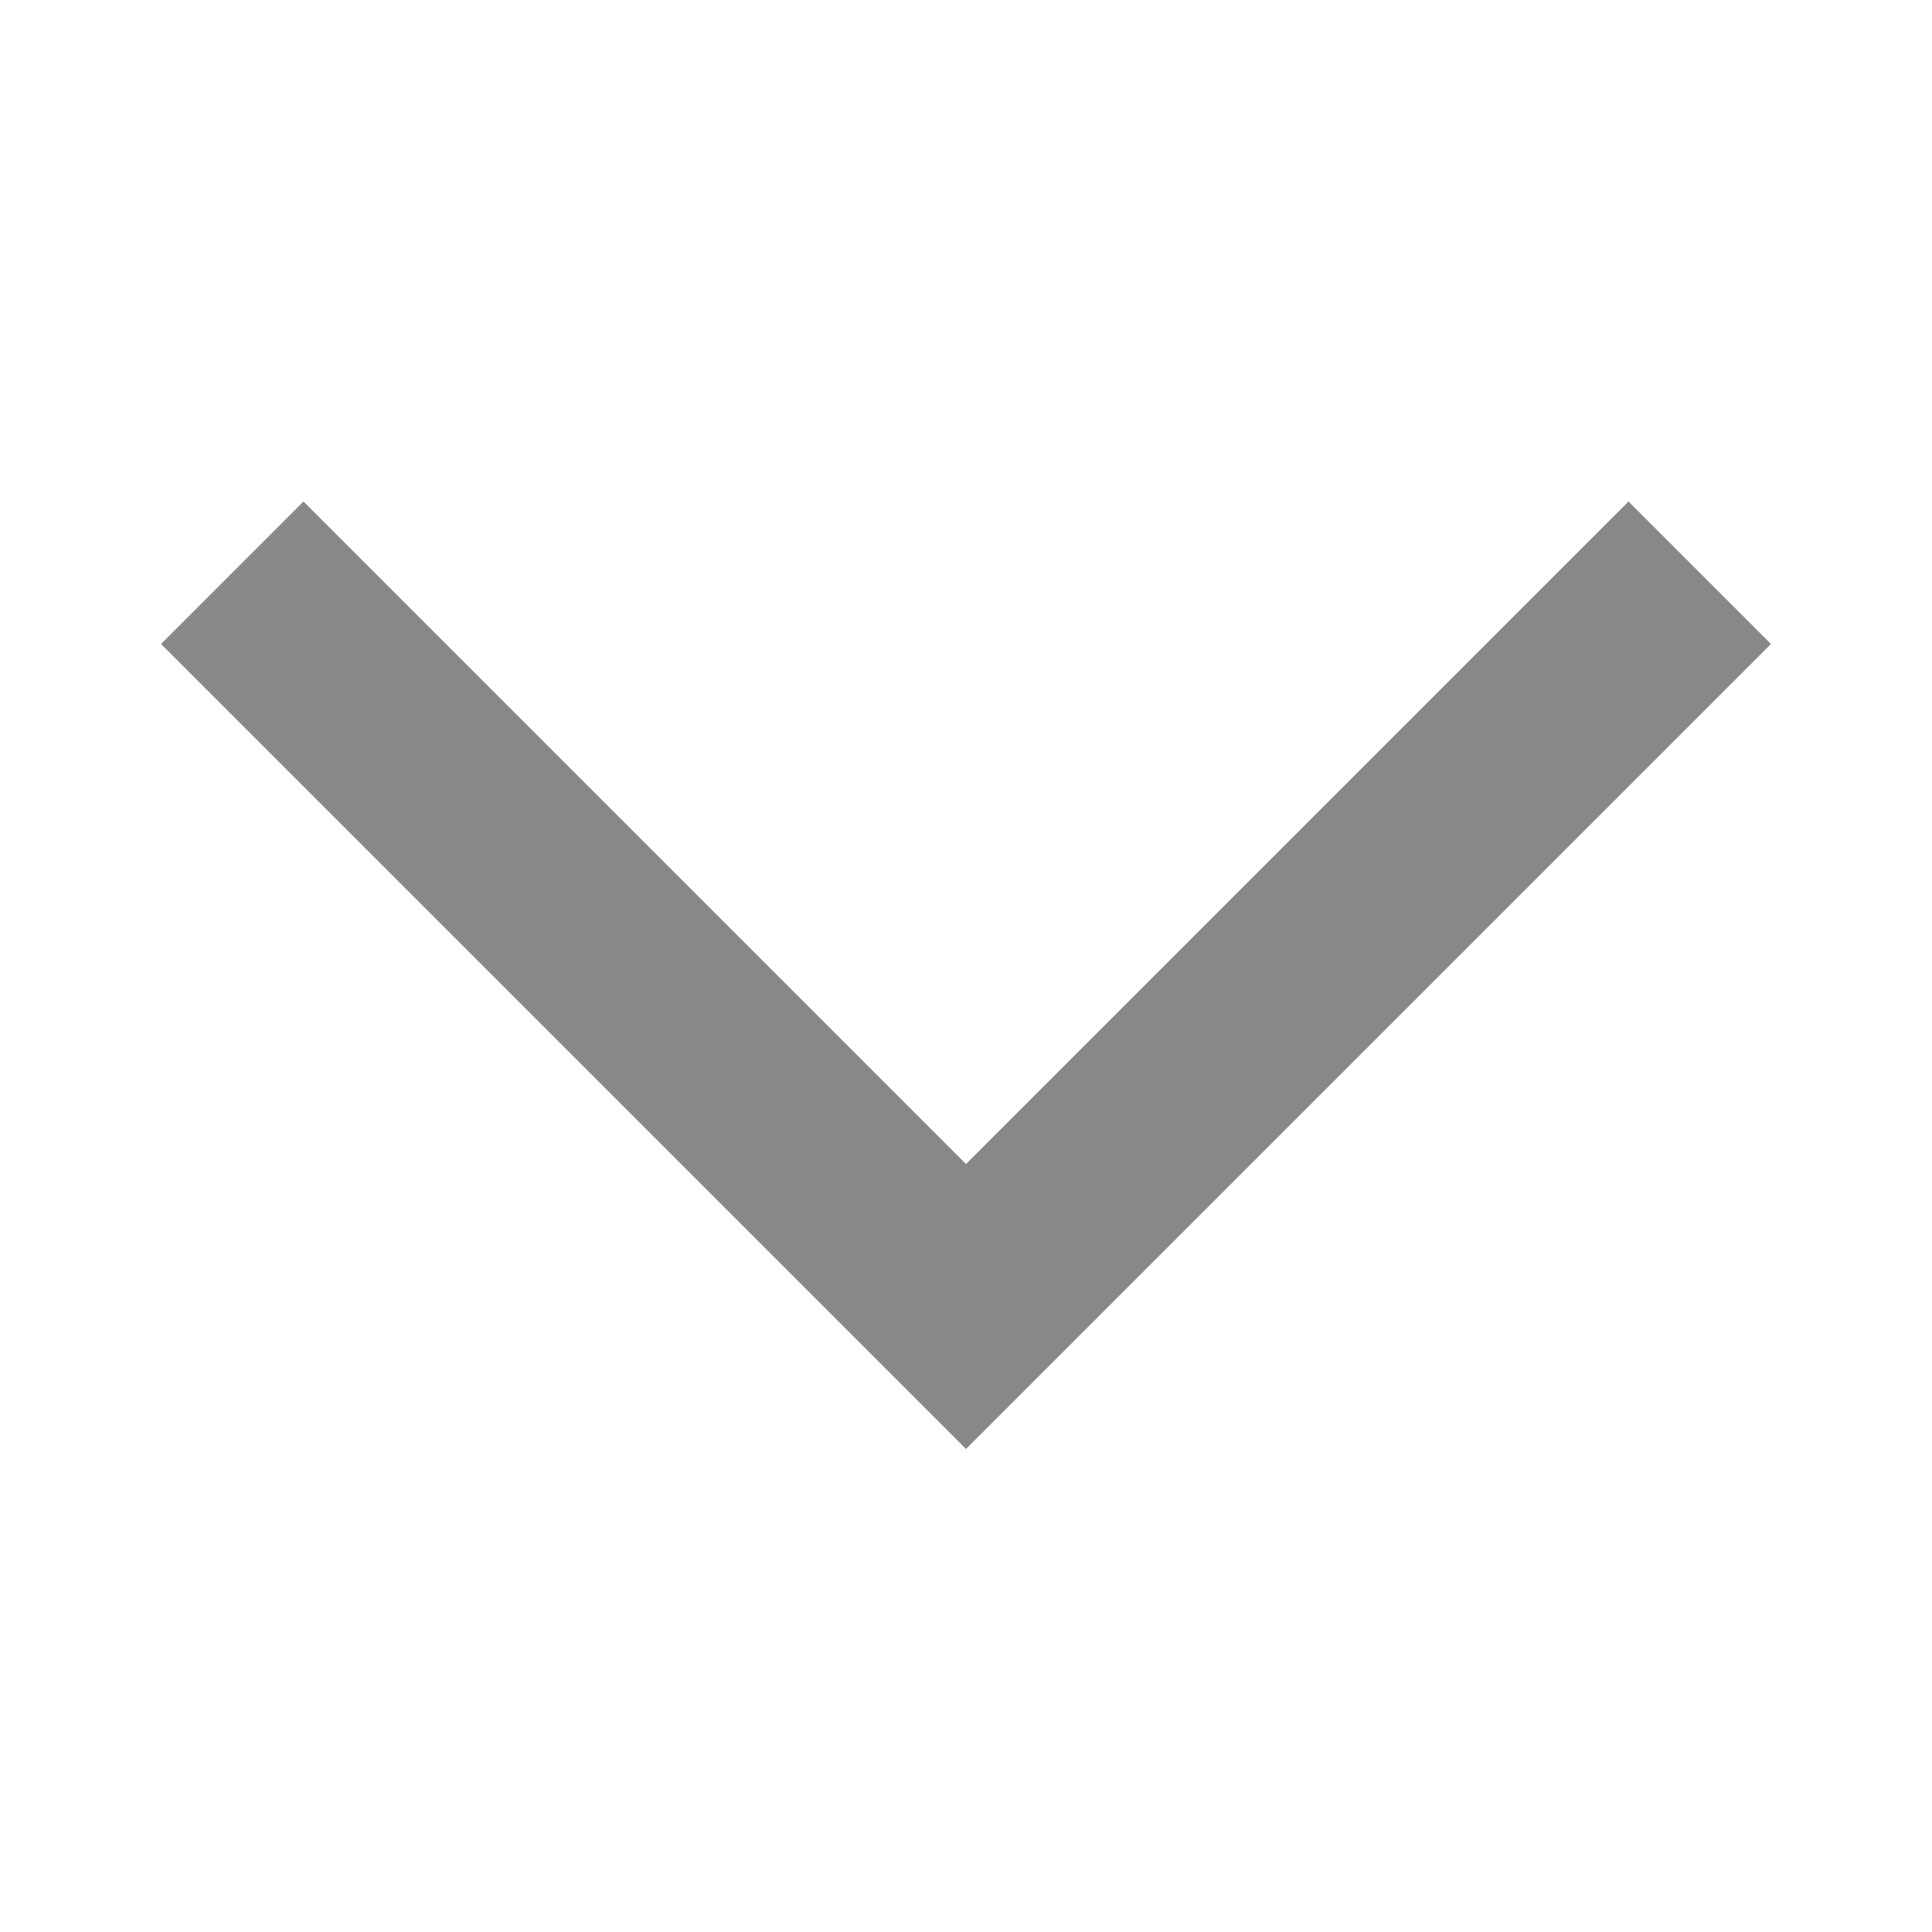 <svg xmlns="http://www.w3.org/2000/svg" width="24" height="24" viewBox="0 0 24 24">
  <g id="arrow_forward_ios_black_24dp" transform="translate(24) rotate(90)">
    <g id="Group_11844" data-name="Group 11844">
      <path id="Path_11428" data-name="Path 11428" d="M0,0H24V24H0Z" fill="none"/>
    </g>
    <g id="Group_11845" data-name="Group 11845" transform="translate(6.23 2)">
      <path id="Path_11429" data-name="Path 11429" d="M0,18.23,1.77,20l10-10L1.77,0,0,1.77,8.23,10Z" fill="#888"/>
    </g>
  </g>
</svg>
